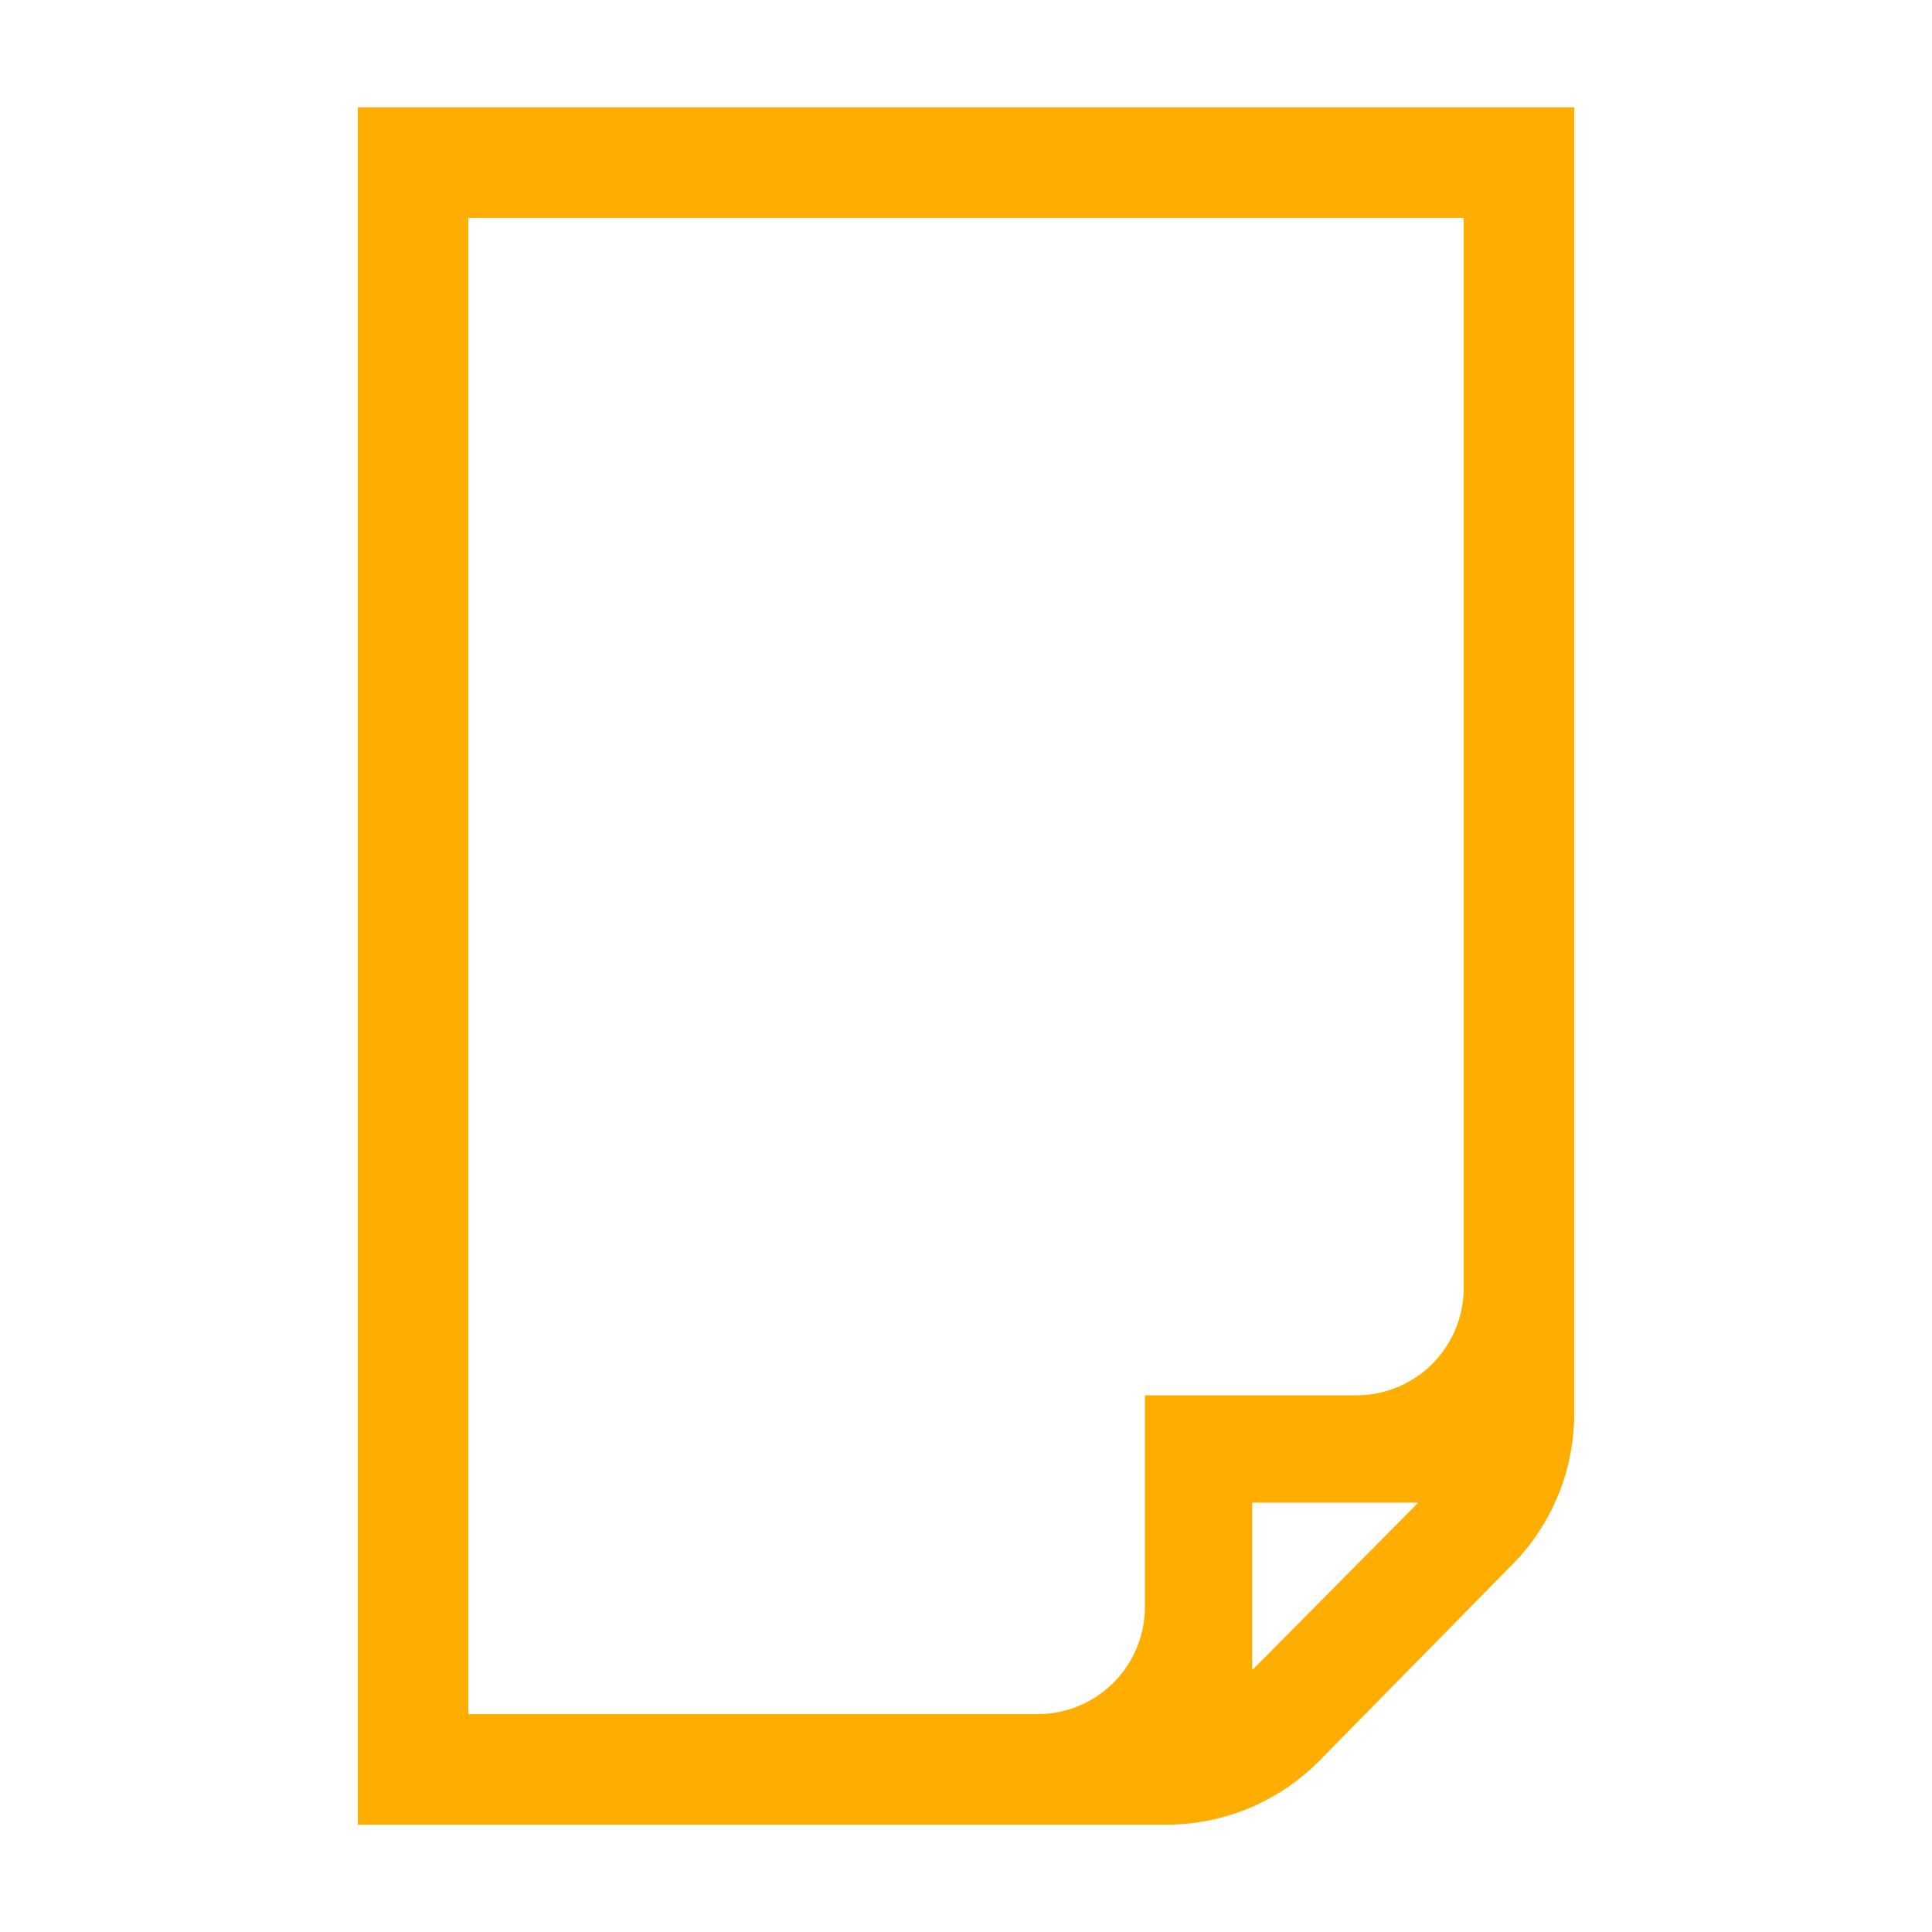 <svg xmlns="http://www.w3.org/2000/svg" viewBox="0 0 54 54"><defs><style>.a{fill:#ffad00;}</style></defs><path class="a" d="M10,3V51H32.6a6,6,0,0,0,4.28-1.79l5.39-5.48A6,6,0,0,0,44,39.49V3Zm3.09,3.09H40.91V36a3,3,0,0,1-3,3H32v5.91a3,3,0,0,1-3,3H13.09ZM35,46.68V42h4.64Z"/></svg>